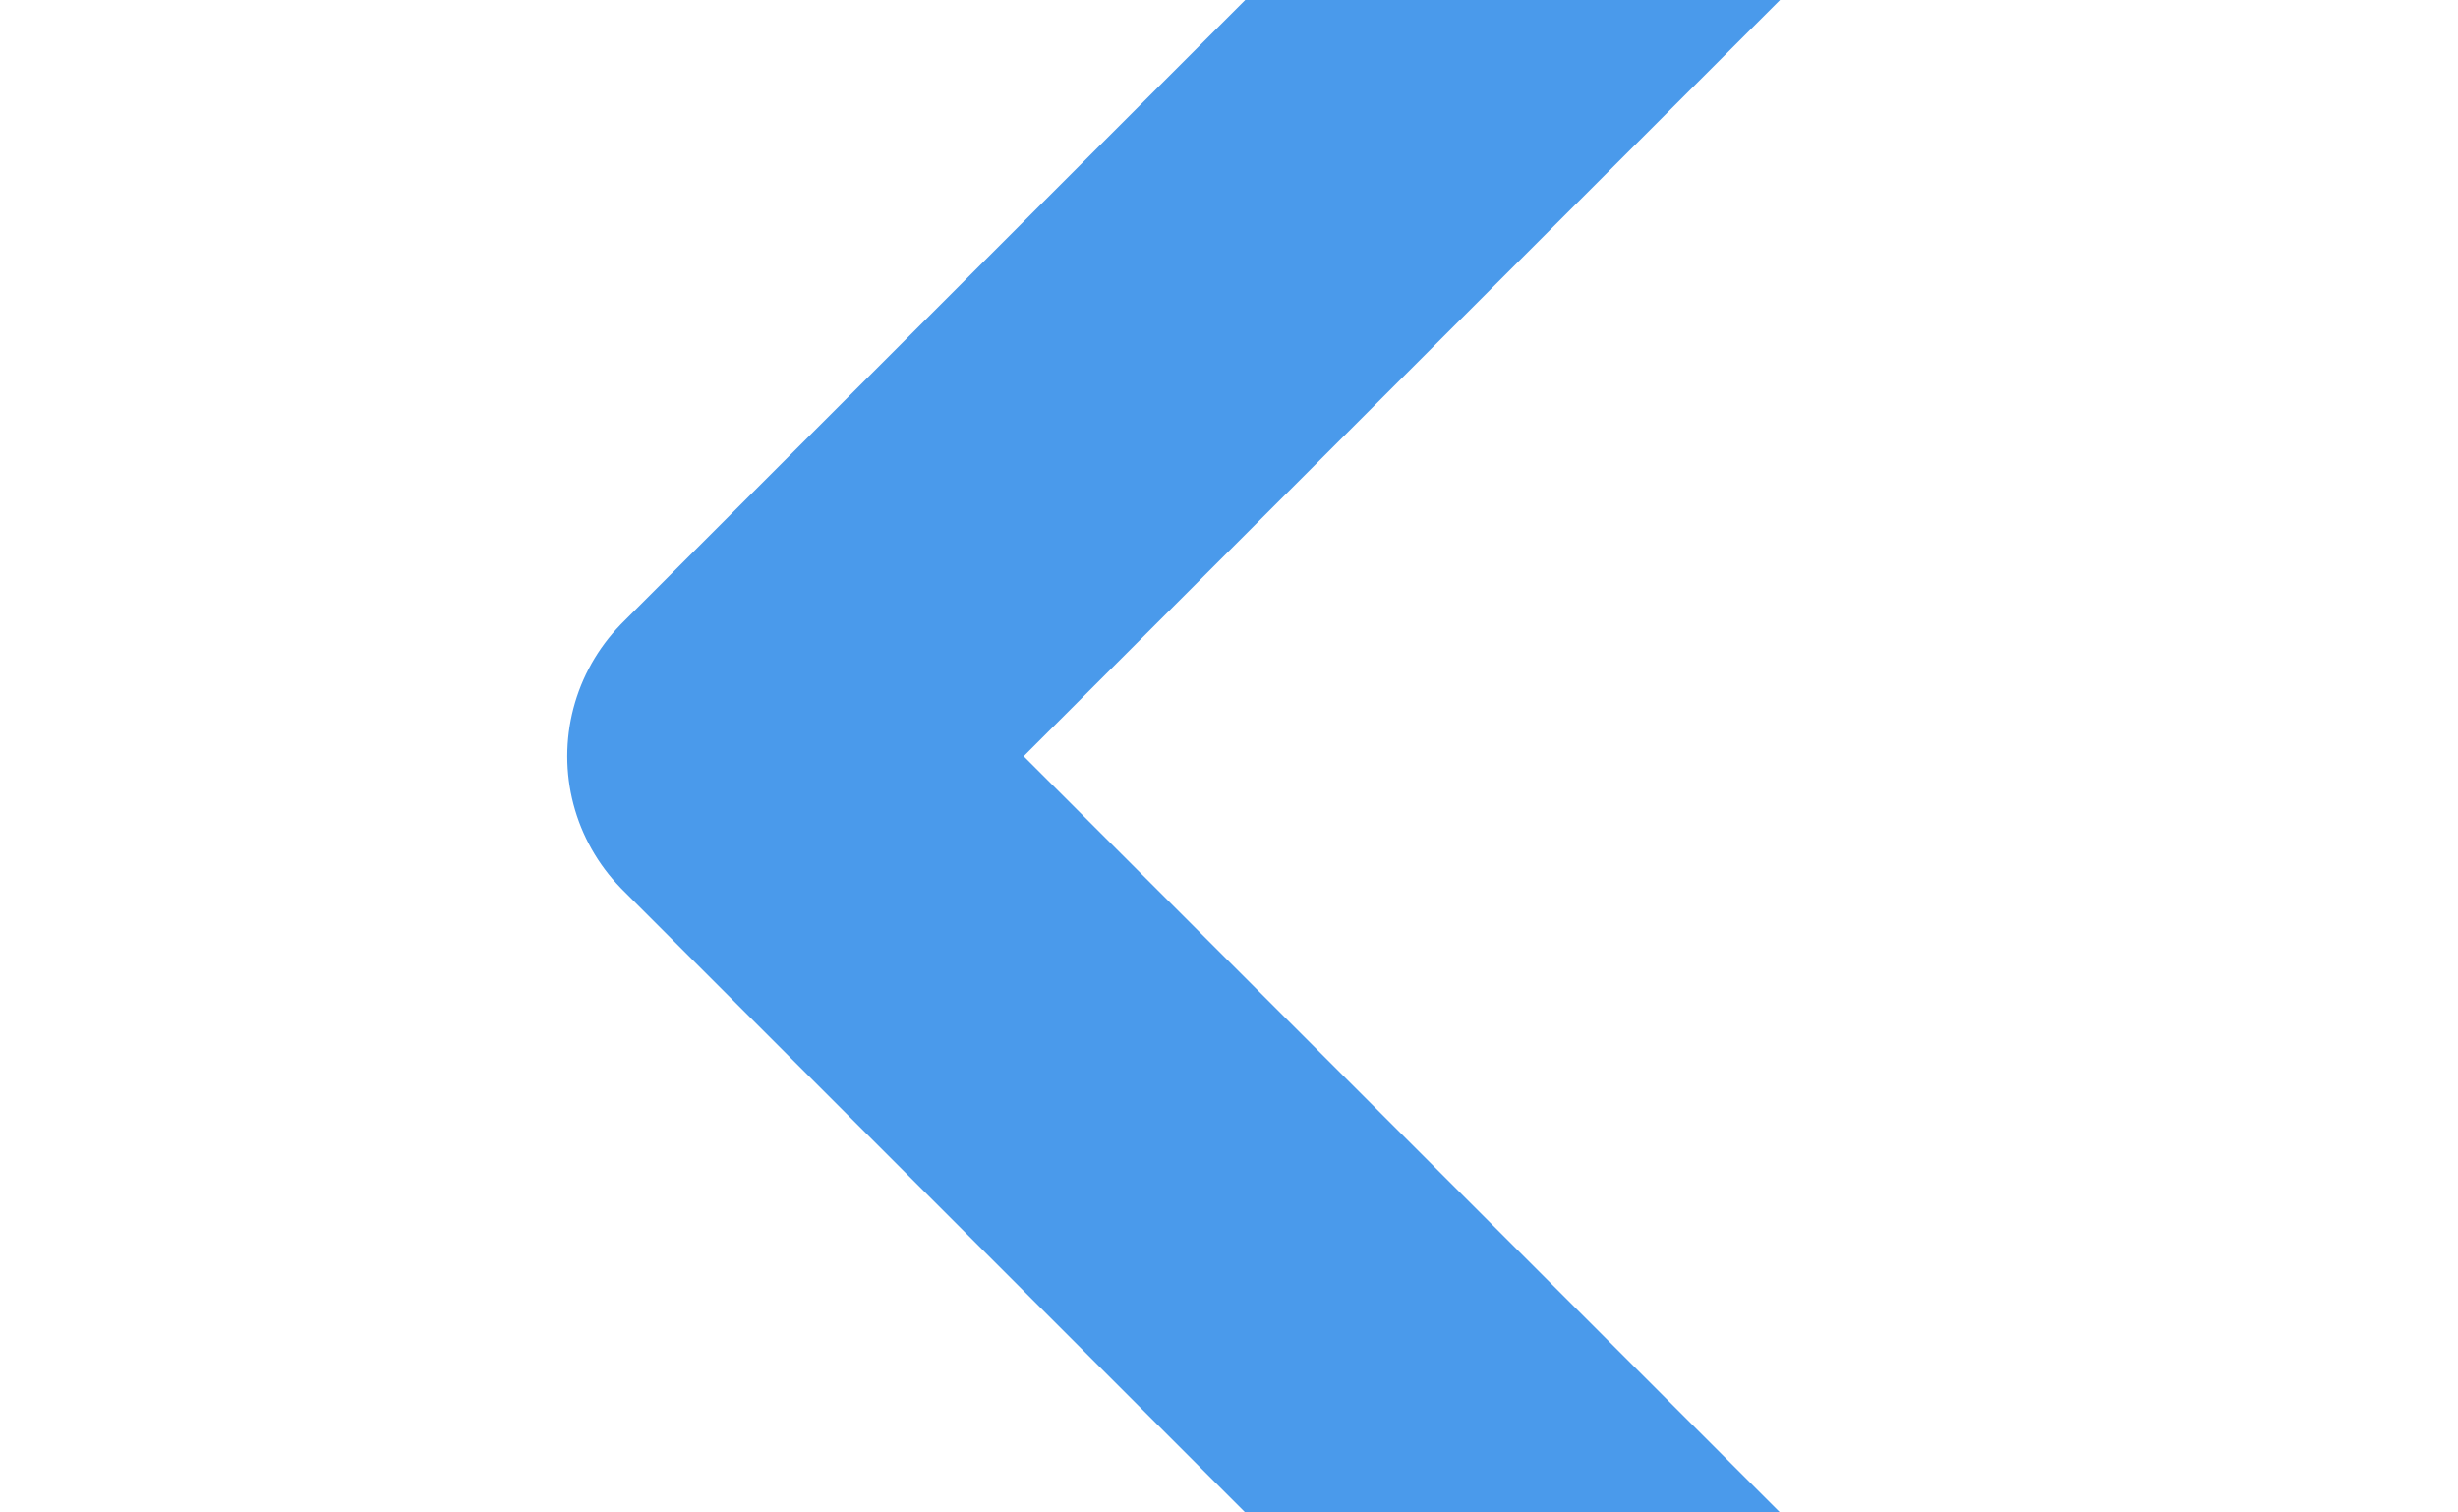 <svg xmlns="http://www.w3.org/2000/svg" xmlns:xlink="http://www.w3.org/1999/xlink" width="13" height="8" viewBox="0 0 13 8"><defs><path id="mgc1a" d="M1218 500l-5-5 5-5"/></defs><g><g transform="translate(-1209 -491)"><use fill="#fff" fill-opacity="0" stroke="#4a9aeb" stroke-linecap="round" stroke-linejoin="round" stroke-miterlimit="50" stroke-width="2" xlink:href="#mgc1a"/></g></g></svg>